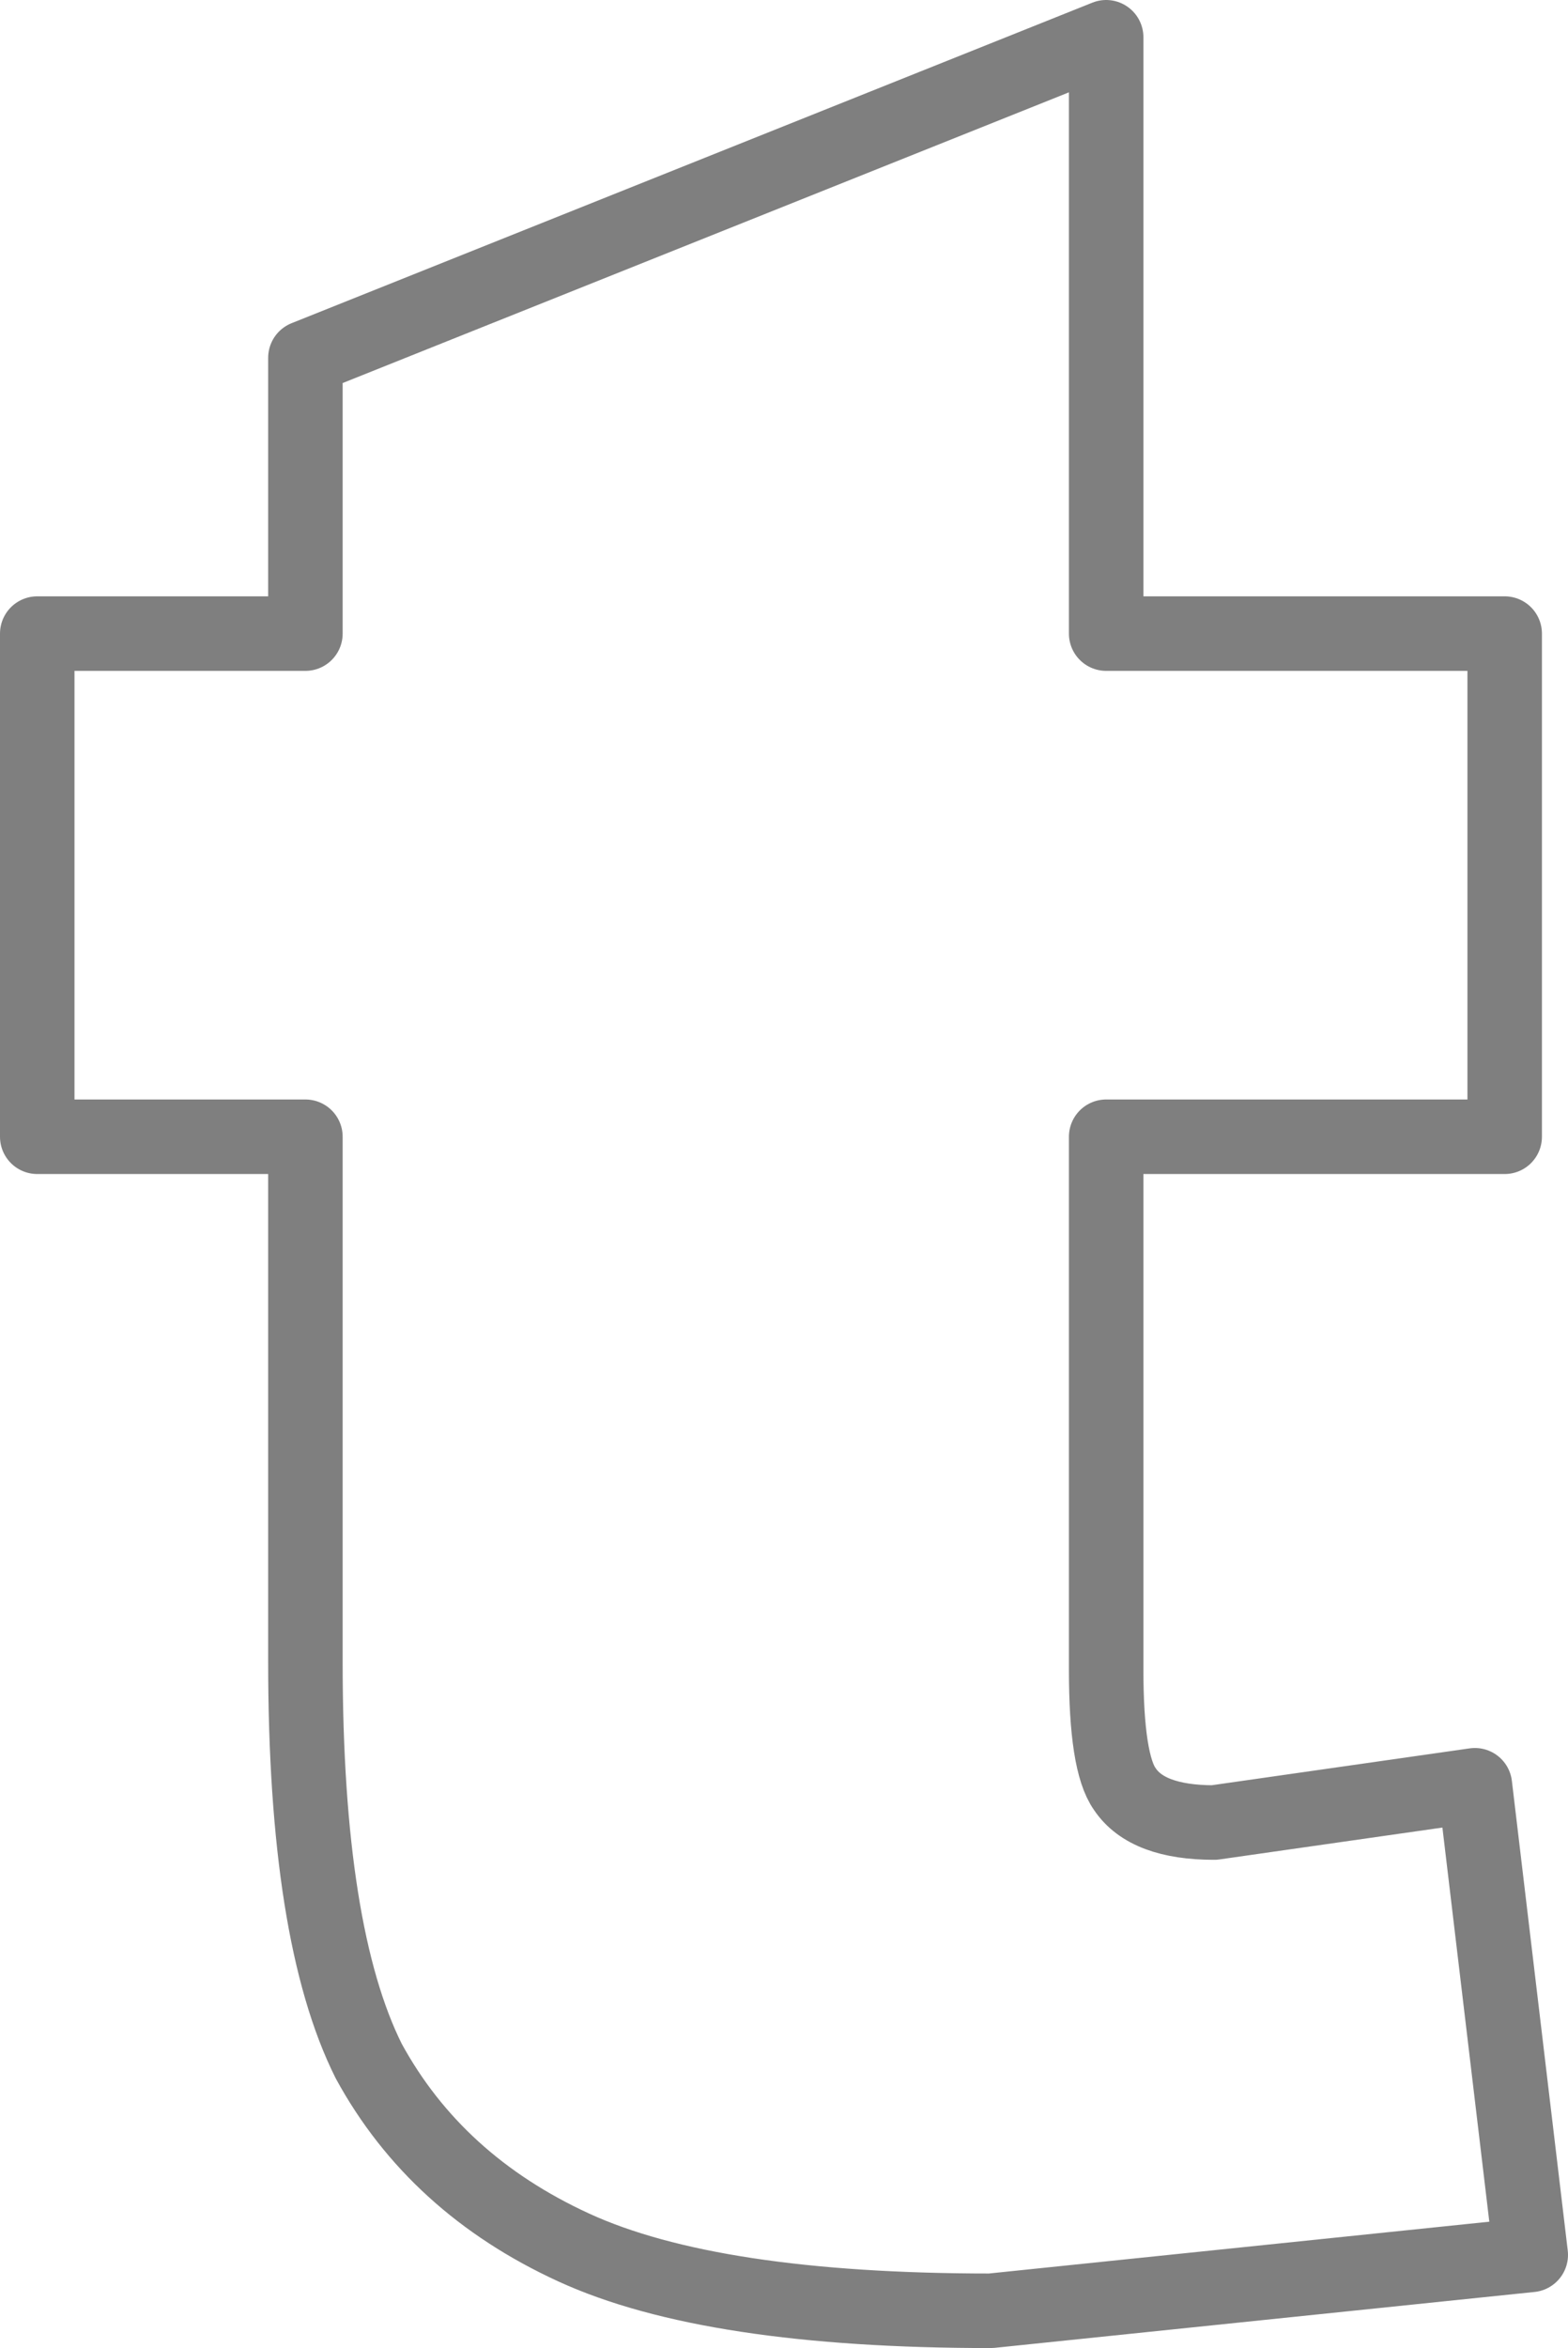 <?xml version="1.0" encoding="UTF-8" standalone="no"?>
<svg xmlns:xlink="http://www.w3.org/1999/xlink" height="31.5px" width="21.05px" xmlns="http://www.w3.org/2000/svg">
  <g transform="matrix(1.0, 0.0, 0.0, 1.0, -389.45, -209.35)">
    <path d="M409.25 233.3 L410.0 239.6 402.75 240.35 Q399.0 240.35 397.15 239.5 395.3 238.65 394.4 237.0 393.55 235.3 393.55 231.65 L393.55 224.6 389.95 224.6 389.95 217.85 393.55 217.85 393.55 214.15 404.3 209.85 404.3 217.85 409.65 217.85 409.65 224.6 404.3 224.6 404.3 231.75 Q404.3 233.0 404.55 233.35 404.85 233.8 405.75 233.8 L409.25 233.3 Z" fill="none" stroke="#000000" stroke-linecap="round" stroke-linejoin="round" stroke-opacity="0.502" stroke-width="1.0"/>
  </g>
</svg>
